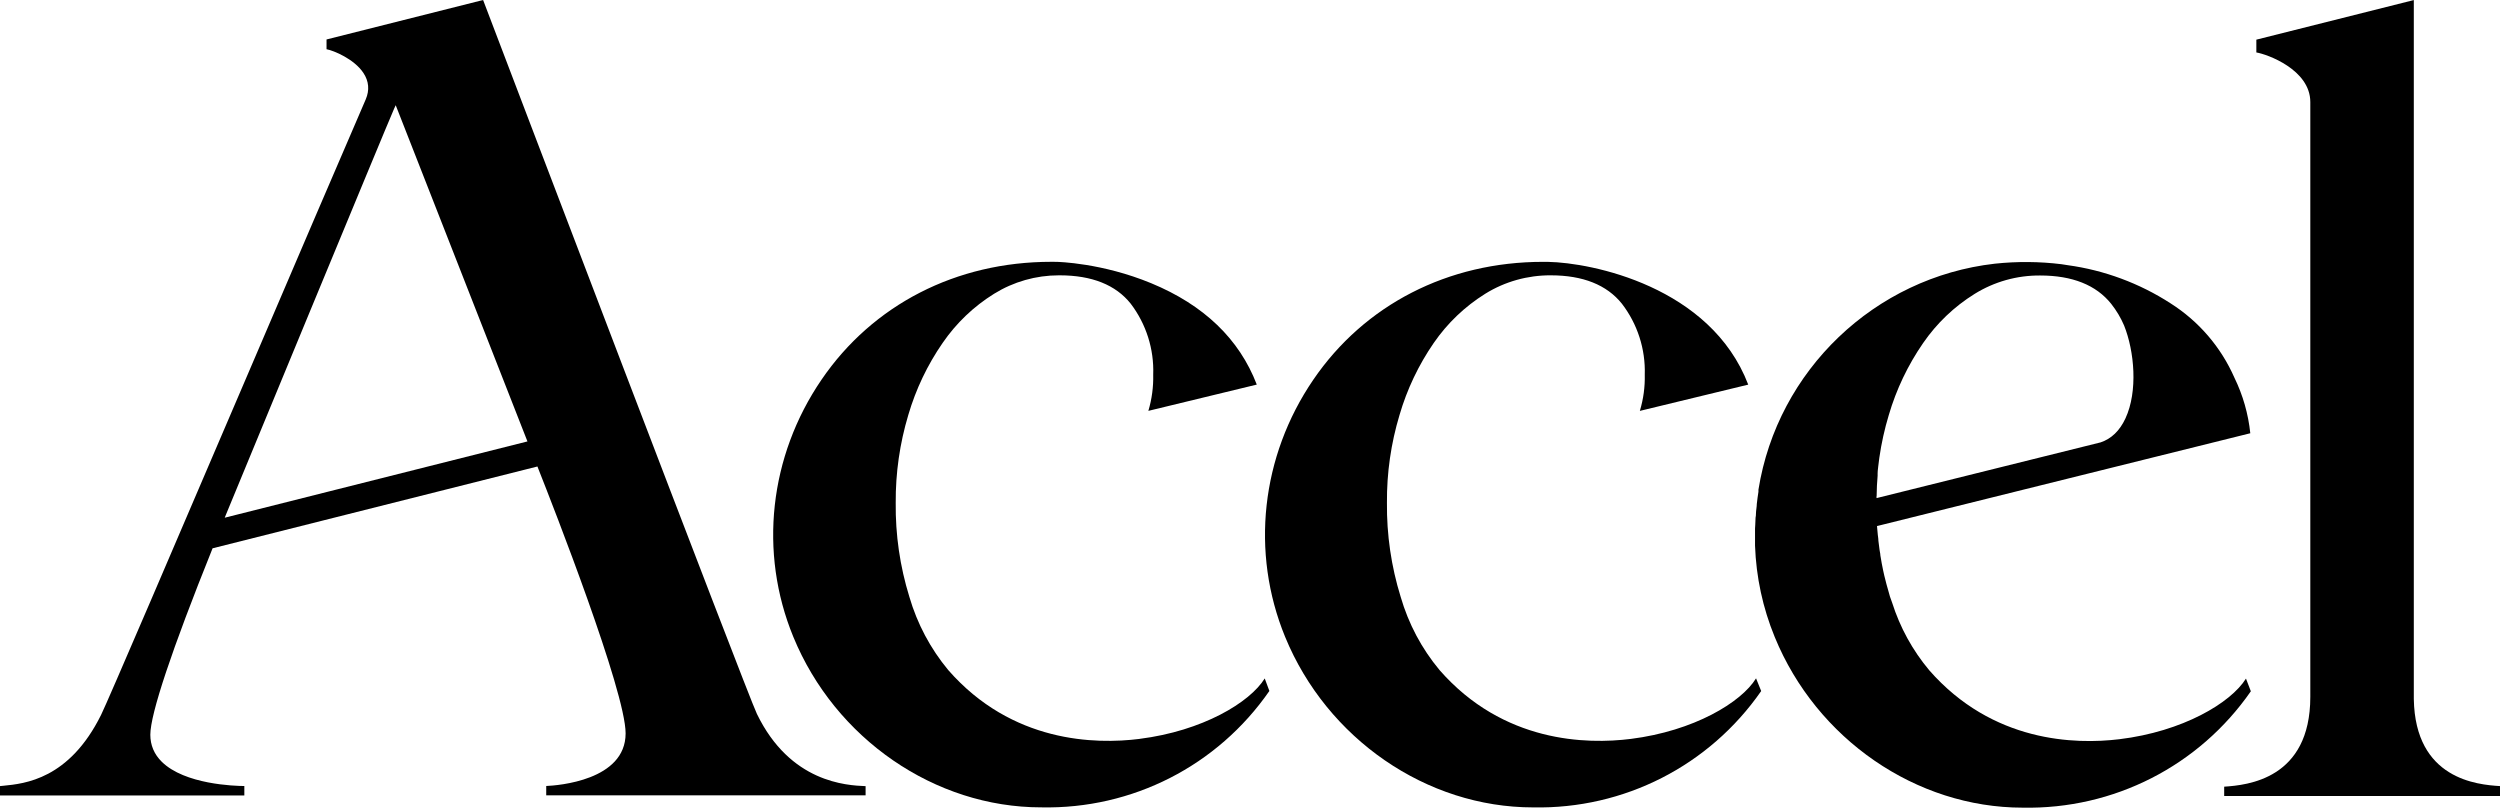 <?xml version="1.0" encoding="UTF-8"?> <svg xmlns="http://www.w3.org/2000/svg" id="Layer_1" viewBox="0 0 764 246.82"><defs><style>.cls-1{stroke-width:0px;}</style></defs><path class="cls-1" d="m686.36,207.39c-4.63,7.42-19.31,16.17-38.72,18.52-13.39,1.62-38.74,1.04-58.1-21.12h0c-5.1-6.11-8.9-13.05-11.31-20.63-.22-.6-.46-1.23-.67-1.88-.2-.63-.43-1.46-.65-2.32-.1-.42-.18-.65-.24-.84-.06-.19-.12-.36-.17-.61-.23-.83-.46-1.73-.66-2.61l-.35-1.57c-.29-1.35-.57-2.86-.85-4.61,0-.36-.07-.66-.13-.98-.05-.23-.09-.47-.12-.71-.14-.91-.25-1.85-.35-2.76,0-.44-.06-.84-.11-1.26-.02-.17-.05-.35-.07-.52l-.25-2.73.42-.1,113.66-28.26c-.62-5.92-2.25-11.63-4.86-16.99-4.14-9.39-10.89-17.24-19.54-22.73-9.42-6.1-20.28-10.13-31.4-11.64l-1.91-.3c-6.73-.83-13.58-.88-20.35-.16-36.72,4.18-66.43,32.59-72.25,69.08v.63c-.19,1.17-.35,2.36-.5,3.7,0,.43-.06.92-.12,1.4-.04.29-.08.58-.1.88-.02.28-.03.52-.04.74-.01.39-.02.76-.12,1.2,0,.72-.05,1.45-.09,2.15-.03.4-.05.8-.07,1.18.01.18.01.42,0,.65v4.56c.34,9.61,2.36,19.01,6.02,27.92,12.78,31.2,43.23,52.15,75.78,52.15,27.79.55,53.87-12.72,69.72-35.57-.7-1.81-1.18-3.07-1.48-3.85Zm-112.86-55.81c0-2.13.14-4.23.3-6.19v-.72c0-.52.06-1.03.12-1.52.02-.18.04-.37.06-.55.05-.52.17-1.37.27-2.15l.08-.61c.63-4.39,1.6-8.76,2.88-12.99,2.3-7.85,5.83-15.25,10.48-21.99,4.19-6.08,9.49-11.15,15.76-15.05,6.02-3.73,12.93-5.67,20.03-5.62,9.82,0,17.12,2.92,21.71,8.67,1.6,2.03,2.93,4.25,3.94,6.63,3.13,7.82,4.27,20.07.4,28.39-1.76,3.78-4.33,6.25-7.66,7.34h-.04s-68.36,17-68.36,17v-.64Z"></path><path class="cls-1" d="m348.24,225.81c-13.48,1.7-38.99,1.22-58.45-21.03-5.49-6.62-9.48-14.15-11.89-22.39-2.88-9.31-4.28-18.99-4.17-28.74-.06-9.09,1.23-18.13,3.85-26.85,2.3-7.85,5.83-15.26,10.48-21.99,4.18-6.08,9.47-11.14,15.74-15.04,5.95-3.68,12.79-5.63,19.78-5.63.09,0,.17,0,.26,0,9.83,0,17.14,2.92,21.71,8.67,4.72,6.2,7.16,13.9,6.87,21.68.09,3.74-.41,7.47-1.48,11.07l33.13-8.03c-5.32-13.91-16.17-24.33-32.27-30.98-15.03-6.21-28.42-6.52-28.98-6.53-.53,0-1.06-.01-1.58-.01-29,0-54.52,13.07-70.19,36.03-15.98,23.4-19.21,52.77-8.63,78.54,12.8,31.2,43.26,52.15,75.78,52.15,27.86.58,53.88-12.71,69.72-35.57l-1.42-3.83c-4.53,7.35-19.01,16.05-38.26,18.47Z"></path><path class="cls-1" d="m498.38,225.81c-13.47,1.7-38.99,1.22-58.45-21.03-5.5-6.61-9.49-14.14-11.89-22.39-2.88-9.31-4.29-18.98-4.19-28.74-.07-9.1,1.22-18.13,3.85-26.85,2.29-7.85,5.81-15.25,10.45-21.99,4.2-6.08,9.5-11.14,15.76-15.05,6.02-3.73,12.96-5.66,20.03-5.62,9.8,0,17.11,2.92,21.71,8.67,4.76,6.19,7.24,13.88,6.99,21.68.09,3.74-.41,7.47-1.5,11.08l33.12-8.03c-11.51-30.06-47.98-37.27-61.14-37.51-.53,0-1.06-.01-1.58-.01-29.01,0-54.52,13.07-70.19,36.02-15.98,23.4-19.2,52.77-8.63,78.55,12.8,31.2,43.26,52.15,75.78,52.15,27.81.56,53.86-12.72,69.72-35.56l-1.57-3.88c-4.51,7.36-19,16.08-38.28,18.51Z"></path><path class="cls-1" d="m737.66,213.63V.02l-48.12,12.1v3.91c3.28.53,16.49,5.25,16.49,15.15v181.77c0,25.17-19.27,26.99-26.32,27.46v2.84h84.3v-3.02c-6.96-.42-25.94-2.1-26.35-26.6Z"></path><path class="cls-1" d="m147.64,0l-47.85,12.06v2.98c2.19.41,8.46,3,11.27,7.25,1.68,2.54,1.91,5.26.71,8.08-7.4,17.07-21.43,49.85-36.28,84.55-21,49.06-42.72,99.79-44.58,103.51-9.77,19.74-23.37,21.06-29.91,21.7-.35.03-.68.07-1,.1v2.86h74.67v-2.88c-3.03-.02-18.23-.49-25.24-7.42-2.32-2.29-3.49-5.07-3.49-8.26,0-6.33,6.55-25.95,18.93-56.73l.09-.24.25-.06,99.03-24.94.33.85c4.45,11.22,26.62,67.86,26.62,80.71,0,14.4-20.75,15.93-24.26,16.08v2.85h97.6v-2.8c-5.82-.24-23.04-1.08-33.22-22.09-2.85-5.82-78.59-204.81-83.67-218.15Zm-78.96,158.21l.36-.91c.35-.88,49.91-120.84,51.4-124.08l.49-1.07.43,1.1c1.97,5.05,39.25,100.16,39.62,101.12l.21.53-92.51,23.31Z"></path></svg> 